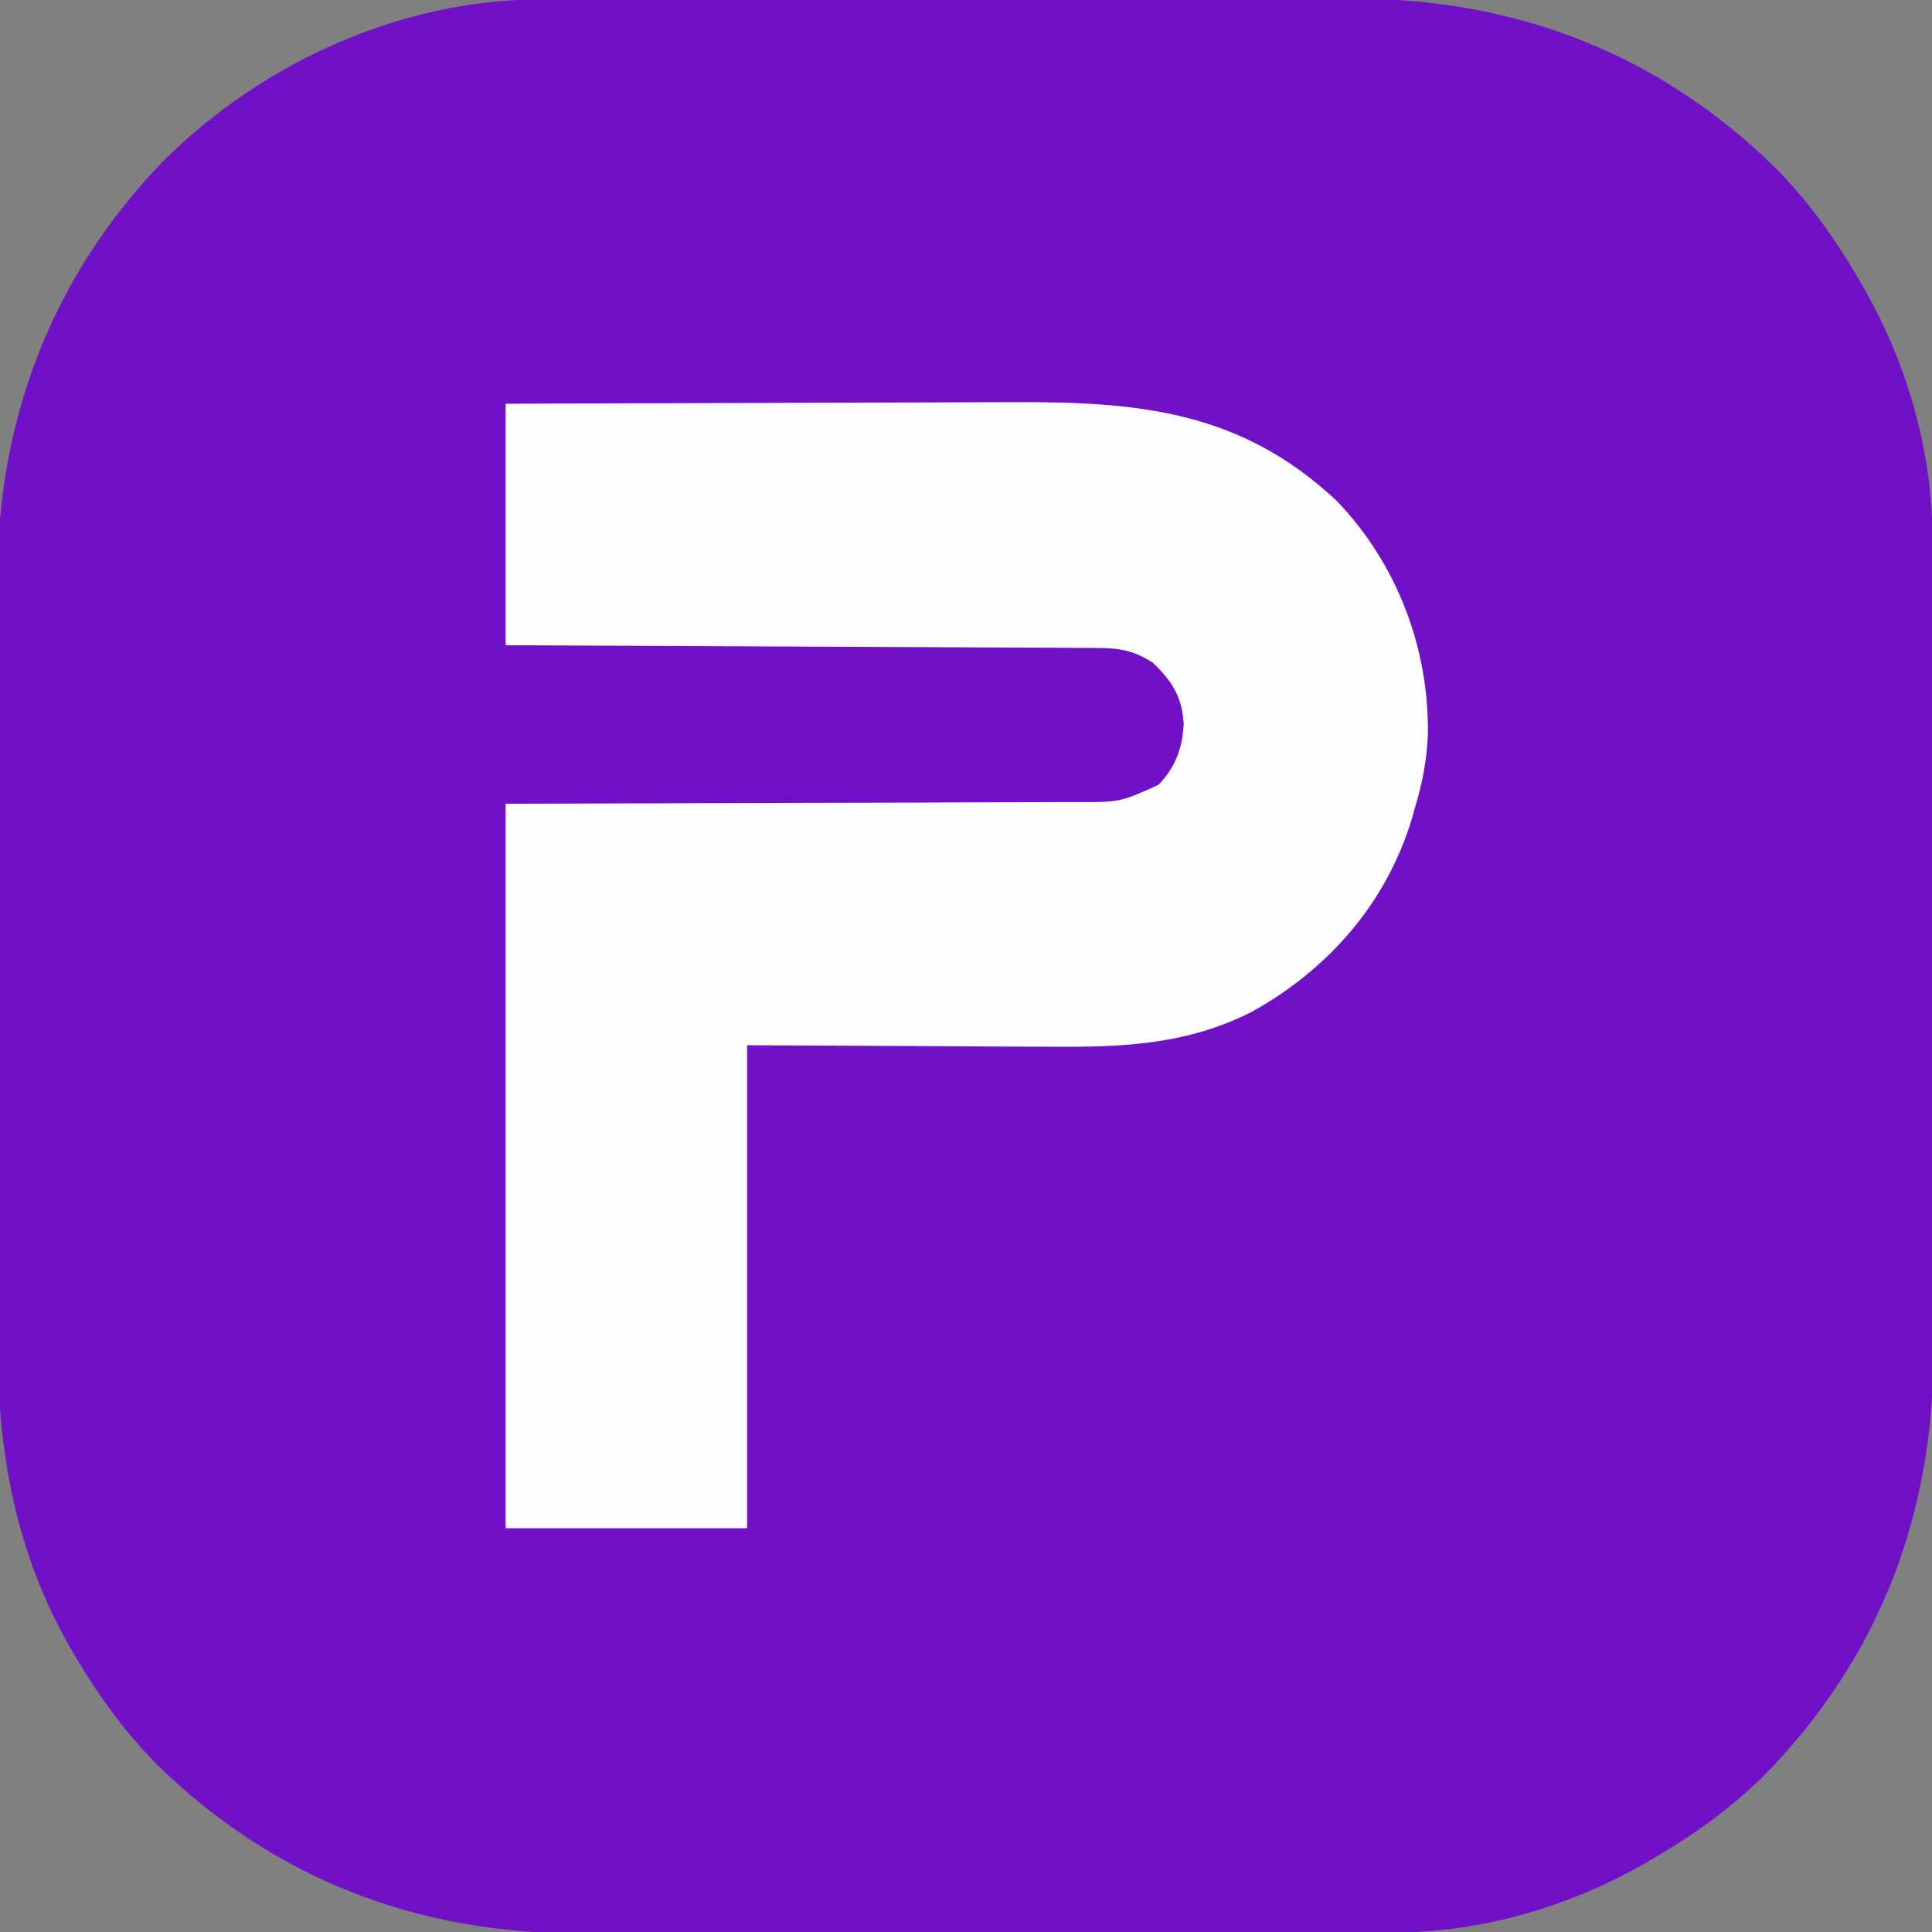 <?xml version="1.0" encoding="UTF-8"?>
<svg version="1.1" xmlns="http://www.w3.org/2000/svg" width="512" height="512">
<rect width="100%" height="100%" fill="#808080" stroke="none"/>
<path d="M0 0 C0.999 -0.003 1.997 -0.006 3.026 -0.009 C6.359 -0.018 9.692 -0.019 13.025 -0.021 C15.42 -0.025 17.816 -0.03 20.211 -0.036 C26.712 -0.049 33.212 -0.055 39.713 -0.06 C43.78 -0.063 47.848 -0.067 51.915 -0.071 C63.199 -0.083 74.483 -0.094 85.768 -0.097 C86.489 -0.097 87.21 -0.098 87.953 -0.098 C88.676 -0.098 89.399 -0.098 90.144 -0.098 C91.608 -0.099 93.073 -0.099 94.537 -0.1 C95.264 -0.1 95.99 -0.1 96.739 -0.1 C108.489 -0.104 120.238 -0.122 131.988 -0.145 C144.082 -0.169 156.176 -0.181 168.27 -0.182 C175.048 -0.183 181.825 -0.189 188.603 -0.207 C194.987 -0.224 201.371 -0.226 207.756 -0.217 C210.086 -0.216 212.417 -0.221 214.748 -0.231 C258.08 -0.405 296.272 14.141 327.37 44.668 C335.821 53.253 342.722 62.778 348.82 73.14 C349.167 73.725 349.513 74.31 349.87 74.912 C362.01 95.685 368.983 119.226 368.96 143.32 C368.965 144.818 368.965 144.818 368.969 146.347 C368.978 149.68 368.98 153.012 368.981 156.345 C368.986 158.741 368.991 161.136 368.996 163.532 C369.009 170.032 369.016 176.533 369.02 183.033 C369.023 187.101 369.027 191.168 369.032 195.235 C369.044 206.52 369.054 217.804 369.058 229.088 C369.058 229.809 369.058 230.531 369.058 231.274 C369.058 231.997 369.059 232.719 369.059 233.464 C369.059 234.929 369.06 236.393 369.06 237.858 C369.06 238.584 369.061 239.311 369.061 240.059 C369.065 251.809 369.082 263.559 369.106 275.309 C369.129 287.403 369.142 299.496 369.143 311.59 C369.144 318.368 369.149 325.146 369.168 331.924 C369.184 338.308 369.186 344.692 369.178 351.076 C369.177 353.407 369.181 355.737 369.191 358.068 C369.365 401.4 354.819 439.592 324.293 470.691 C315.708 479.142 306.182 486.043 295.82 492.14 C295.235 492.487 294.65 492.834 294.048 493.191 C273.275 505.331 249.734 512.304 225.64 512.281 C224.641 512.284 223.643 512.287 222.614 512.29 C219.281 512.299 215.948 512.3 212.615 512.302 C210.22 512.306 207.824 512.311 205.429 512.317 C198.928 512.33 192.428 512.336 185.927 512.341 C181.86 512.343 177.792 512.348 173.725 512.352 C162.441 512.364 151.157 512.375 139.872 512.378 C138.79 512.378 138.79 512.378 137.687 512.379 C136.964 512.379 136.241 512.379 135.496 512.379 C134.032 512.38 132.567 512.38 131.103 512.381 C130.376 512.381 129.65 512.381 128.901 512.381 C117.151 512.385 105.401 512.403 93.652 512.426 C81.558 512.45 69.464 512.462 57.37 512.463 C50.592 512.464 43.815 512.47 37.037 512.488 C30.653 512.505 24.269 512.507 17.884 512.498 C15.554 512.497 13.223 512.502 10.892 512.512 C-32.44 512.686 -70.632 498.14 -101.73 467.613 C-110.181 459.028 -117.082 449.503 -123.18 439.14 C-123.527 438.556 -123.873 437.971 -124.23 437.368 C-139.154 411.833 -143.969 384.223 -143.827 354.933 C-143.834 352.527 -143.843 350.121 -143.854 347.714 C-143.876 341.259 -143.868 334.805 -143.852 328.35 C-143.843 324.301 -143.844 320.251 -143.849 316.201 C-143.85 315.523 -143.851 314.845 -143.851 314.147 C-143.853 312.769 -143.855 311.392 -143.856 310.014 C-143.87 297.171 -143.854 284.329 -143.827 271.486 C-143.805 260.527 -143.809 249.569 -143.832 238.61 C-143.859 225.805 -143.869 213.001 -143.854 200.196 C-143.852 198.824 -143.851 197.452 -143.849 196.08 C-143.848 195.405 -143.848 194.731 -143.847 194.036 C-143.842 189.34 -143.85 184.644 -143.861 179.948 C-143.876 173.598 -143.866 167.248 -143.837 160.898 C-143.831 158.59 -143.832 156.282 -143.843 153.973 C-144.03 111.508 -129.375 73.193 -99.751 42.668 C-73.707 16.774 -36.887 -0.035 0 0 Z " fill="#7010C7" transform="translate(143.18,-0.14)"/>
<path d="M0 0 C21.298 -0.091 42.596 -0.164 63.895 -0.207 C73.786 -0.228 83.677 -0.256 93.568 -0.302 C102.198 -0.342 110.829 -0.367 119.459 -0.376 C124.02 -0.382 128.581 -0.394 133.143 -0.423 C166.973 -0.632 194.423 1.543 220.188 25.688 C236.164 42.254 244.717 64.678 244.407 87.587 C244.157 94.301 242.939 100.566 241 107 C240.582 108.489 240.582 108.489 240.156 110.008 C233.402 132.309 218.121 149.759 198 161 C180.791 169.877 163.317 170.573 144.371 170.391 C142.303 170.385 140.236 170.381 138.168 170.378 C130.591 170.358 123.014 170.302 115.438 170.25 C98.463 170.167 81.489 170.085 64 170 C64 212.24 64 254.48 64 298 C42.88 298 21.76 298 0 298 C0 234.64 0 171.28 0 106 C82 105.75 82 105.75 107.883 105.702 C115.545 105.669 115.545 105.669 123.208 105.63 C126.619 105.613 130.029 105.608 133.439 105.608 C137.794 105.609 142.148 105.591 146.503 105.559 C148.098 105.55 149.694 105.549 151.289 105.554 C162.732 105.609 162.732 105.609 173 101 C177.452 96.415 179.391 91.21 179.688 84.875 C179.302 77.726 176.589 73.459 171.5 68.625 C166.695 65.502 162.892 64.748 157.173 64.722 C156.162 64.713 156.162 64.713 155.13 64.704 C152.879 64.687 150.629 64.684 148.378 64.681 C146.761 64.672 145.145 64.662 143.528 64.651 C139.144 64.623 134.761 64.608 130.377 64.595 C125.794 64.58 121.21 64.553 116.627 64.527 C107.951 64.48 99.274 64.444 90.597 64.411 C80.718 64.372 70.839 64.323 60.96 64.273 C40.64 64.169 20.32 64.081 0 64 C0 42.88 0 21.76 0 0 Z " fill="#FDFCFE" transform="translate(134,107)"/>
</svg>
